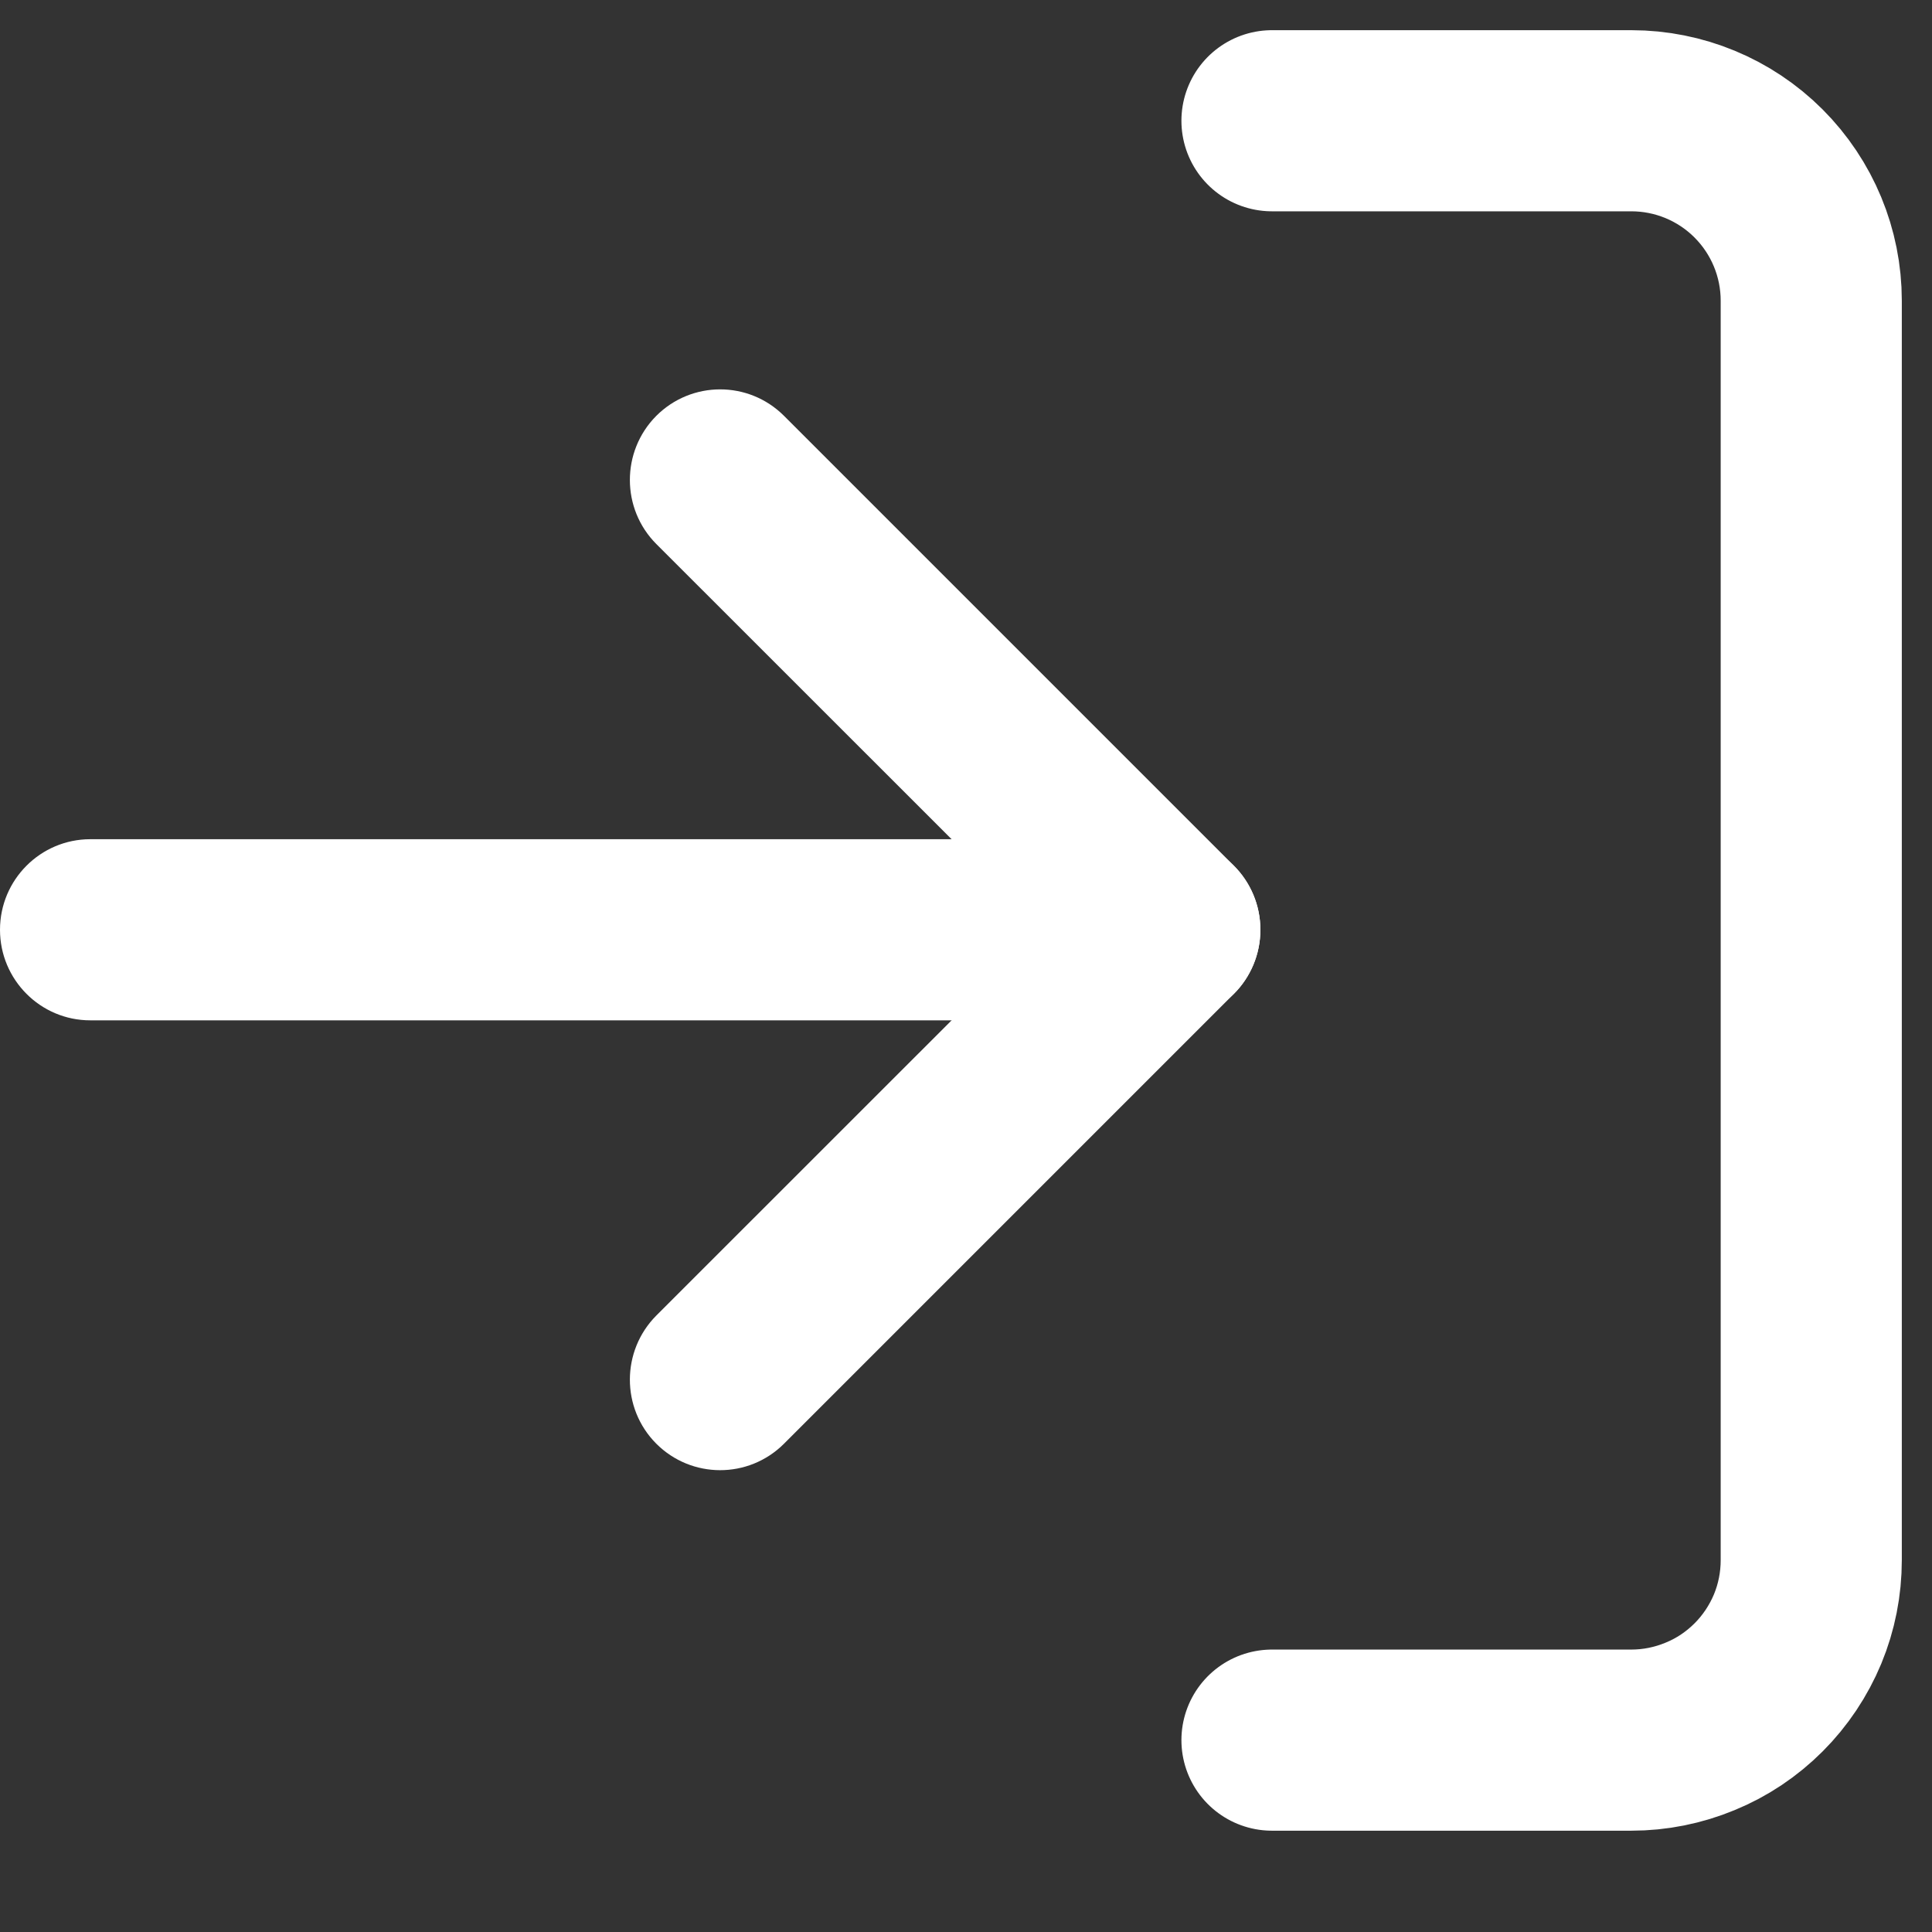 <svg width="16" height="16" viewBox="0 0 16 16" fill="none" xmlns="http://www.w3.org/2000/svg">
<rect x="0" y="0" width="16" height="16" fill="#333333" stroke="none"/>
<path d="M10.534 1H13.51C13.905 1 14.284 1.157 14.563 1.436C14.843 1.716 15 2.095 15 2.49V12.92C15 13.116 14.962 13.31 14.887 13.491C14.812 13.671 14.702 13.836 14.564 13.974C14.425 14.113 14.261 14.223 14.08 14.297C13.899 14.372 13.706 14.411 13.51 14.411H10.534" stroke="white" stroke-width="1.5" stroke-linecap="round" stroke-linejoin="round"/>
<path fill-rule="evenodd" clip-rule="evenodd" d="M0 7.7C0 7.286 0.335 6.95 0.748 6.95H9.69C10.103 6.95 10.438 7.286 10.438 7.7C10.438 8.114 10.103 8.45 9.69 8.45H0.748C0.335 8.45 0 8.114 0 7.7Z" fill="white"/>
<path fill-rule="evenodd" clip-rule="evenodd" d="M5.434 3.445C5.726 3.152 6.199 3.151 6.492 3.443L10.218 7.169C10.359 7.31 10.438 7.501 10.438 7.7C10.438 7.899 10.359 8.091 10.218 8.231L6.492 11.957C6.199 12.249 5.726 12.248 5.434 11.955C5.143 11.662 5.144 11.187 5.436 10.894L8.631 7.7L5.436 4.506C5.144 4.214 5.143 3.739 5.434 3.445Z" fill="white"/>
</svg>
